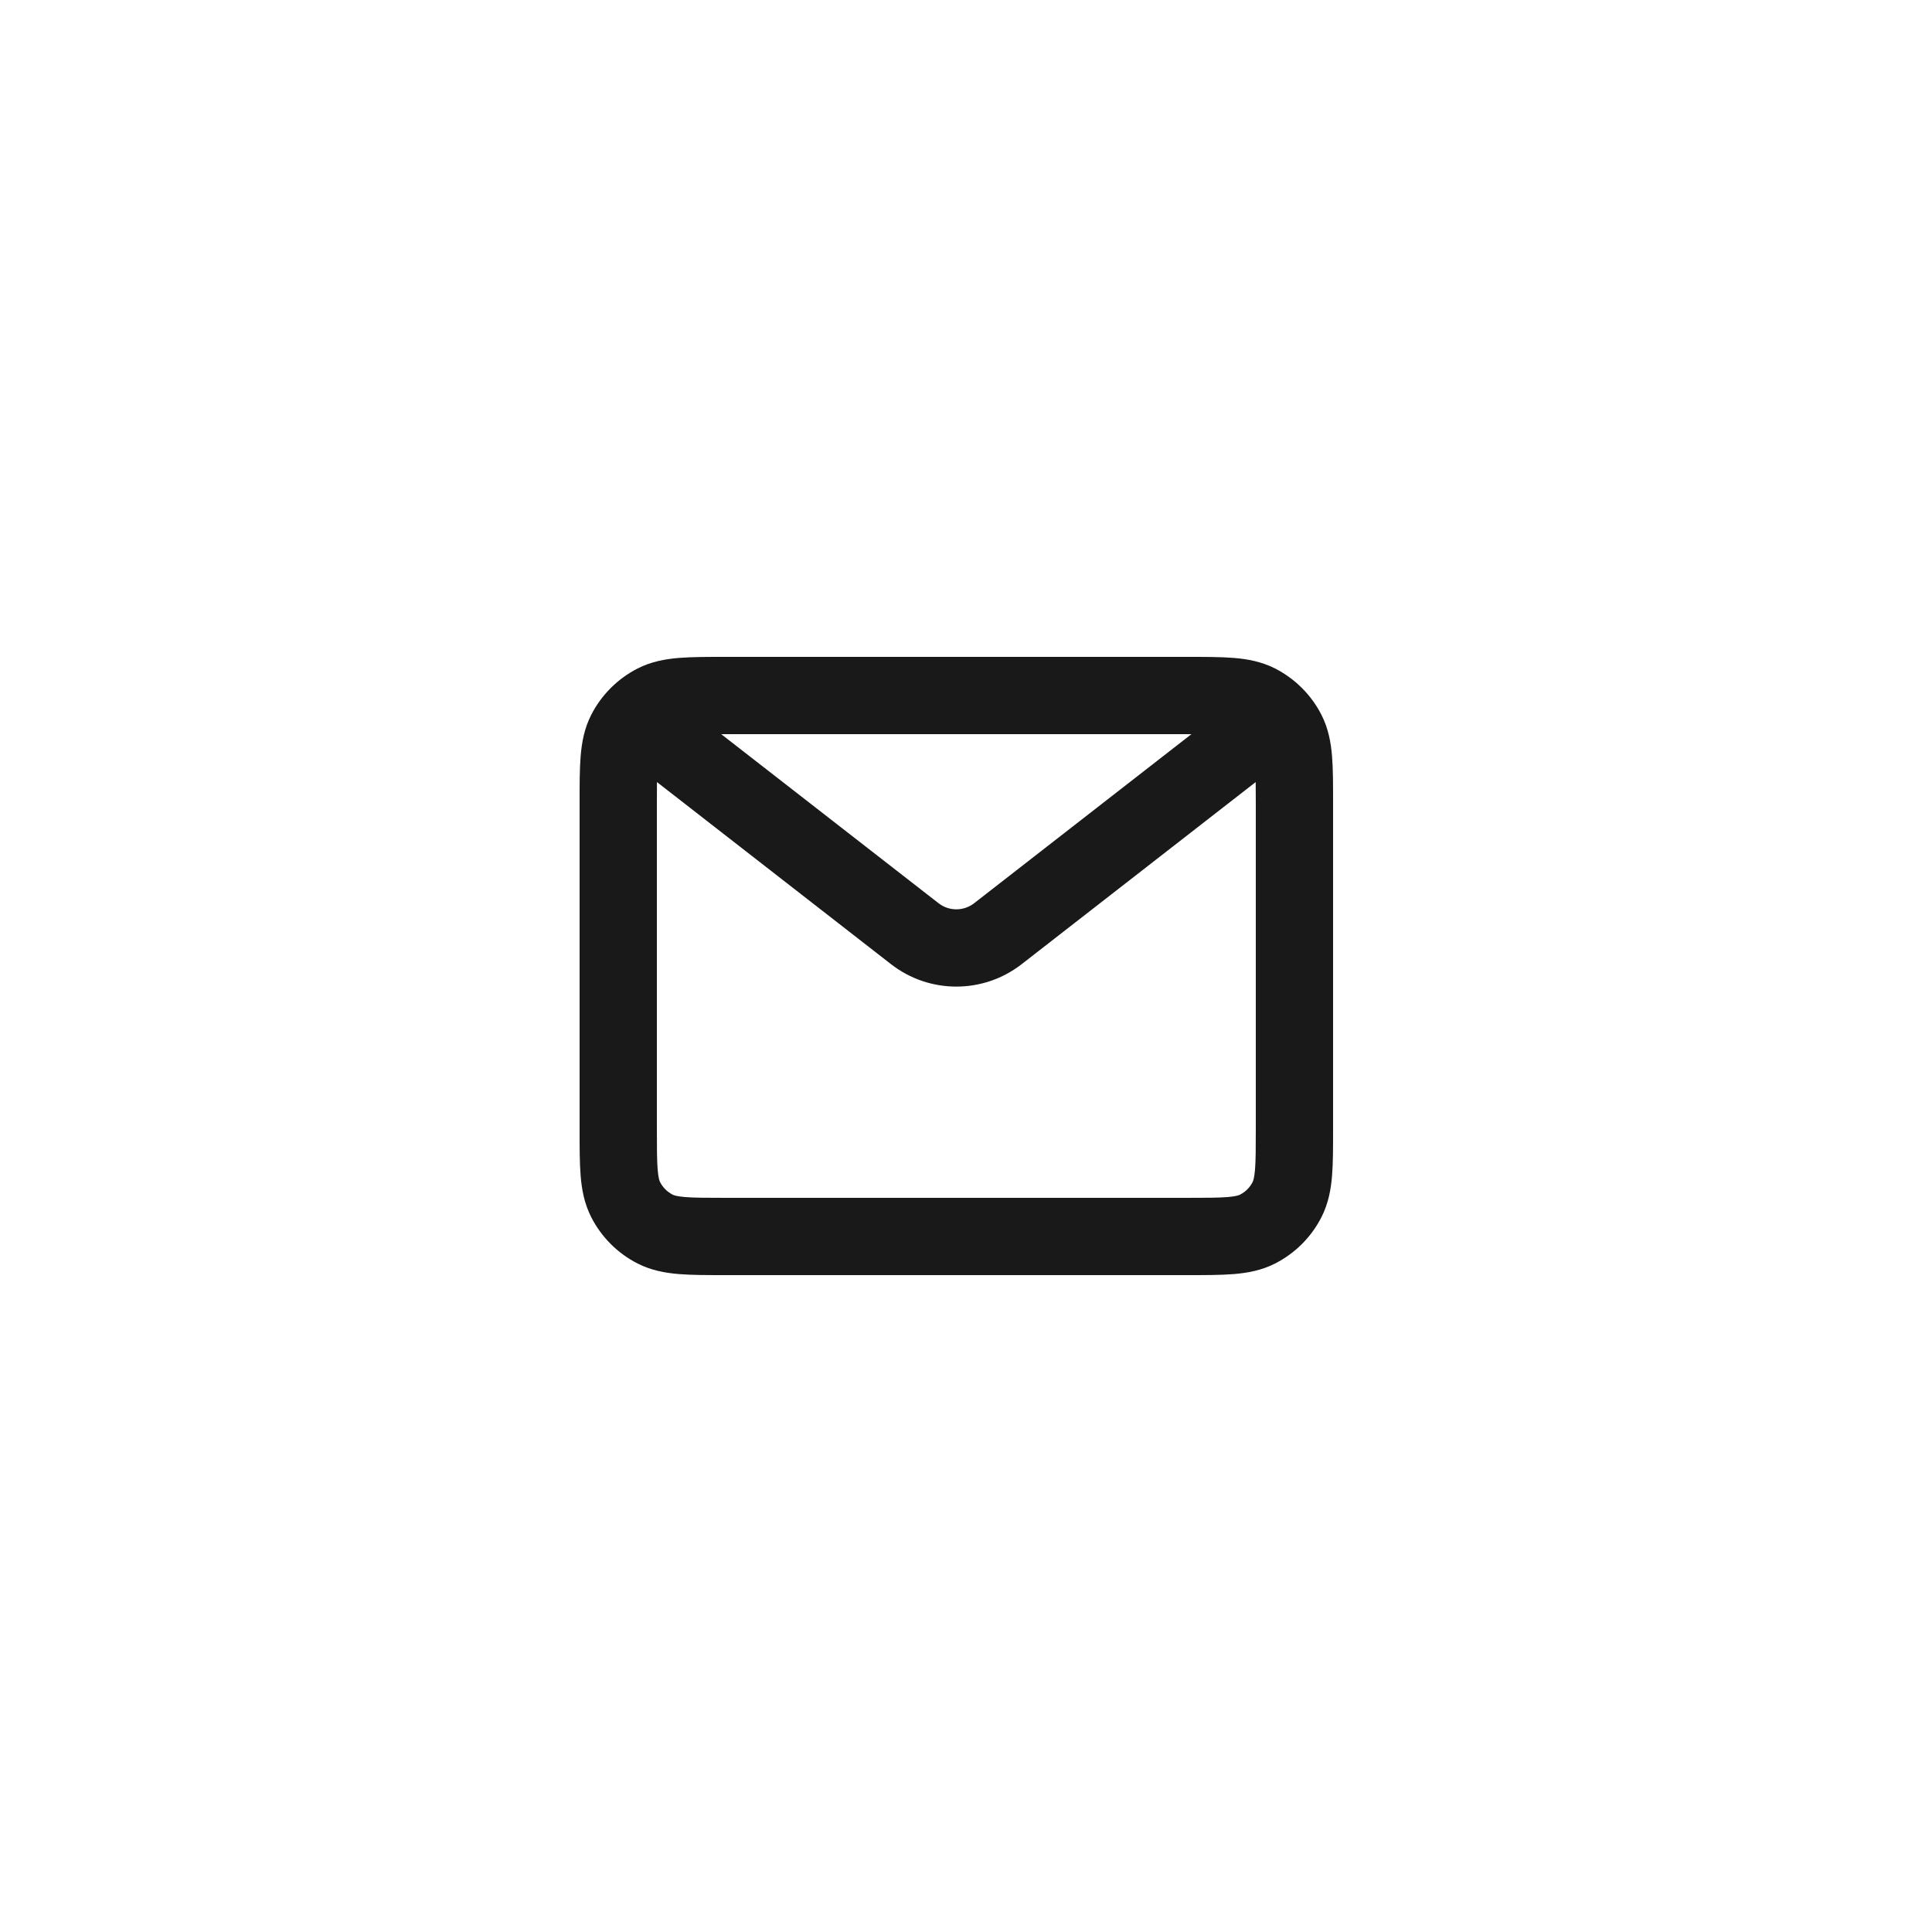 <svg width="50" height="50" viewBox="0 0 50 50" fill="none" xmlns="http://www.w3.org/2000/svg">
<path d="M30.7 17C31.174 17 31.589 16.999 31.931 17.027C32.284 17.056 32.647 17.121 32.998 17.3C33.516 17.564 33.937 17.985 34.2 18.502C34.379 18.854 34.444 19.216 34.473 19.569C34.501 19.911 34.5 20.326 34.5 20.8V29.2C34.5 29.674 34.501 30.089 34.473 30.431C34.444 30.784 34.379 31.146 34.2 31.498C33.937 32.016 33.516 32.437 32.998 32.7C32.647 32.879 32.284 32.944 31.931 32.973C31.589 33.001 31.174 33 30.7 33H18.8C18.326 33 17.911 33.001 17.569 32.973C17.216 32.944 16.854 32.879 16.502 32.7C15.985 32.437 15.563 32.016 15.3 31.498C15.121 31.146 15.056 30.784 15.027 30.431C14.999 30.089 15 29.674 15 29.2V20.8C15 20.326 14.999 19.911 15.027 19.569C15.056 19.216 15.121 18.854 15.3 18.502C15.563 17.985 15.985 17.564 16.502 17.3C16.854 17.121 17.216 17.056 17.569 17.027C17.911 16.999 18.326 17 18.8 17H30.7ZM26.439 24.954C25.445 25.726 24.055 25.726 23.061 24.954L17.002 20.24C17 20.398 17 20.581 17 20.8V29.2C17 29.706 17.001 30.026 17.02 30.268C17.039 30.497 17.07 30.568 17.082 30.591C17.154 30.732 17.268 30.846 17.409 30.918C17.432 30.93 17.502 30.961 17.732 30.98C17.974 30.999 18.294 31 18.8 31H30.7C31.206 31 31.526 30.999 31.768 30.98C31.998 30.961 32.068 30.93 32.091 30.918C32.232 30.846 32.346 30.732 32.418 30.591C32.429 30.568 32.461 30.498 32.48 30.268C32.499 30.026 32.5 29.706 32.5 29.2V20.8C32.5 20.581 32.499 20.398 32.497 20.24L26.439 24.954ZM24.289 23.375C24.56 23.586 24.94 23.586 25.211 23.375L30.834 19H18.665L24.289 23.375Z" fill="#1A1919"/>
</svg>
